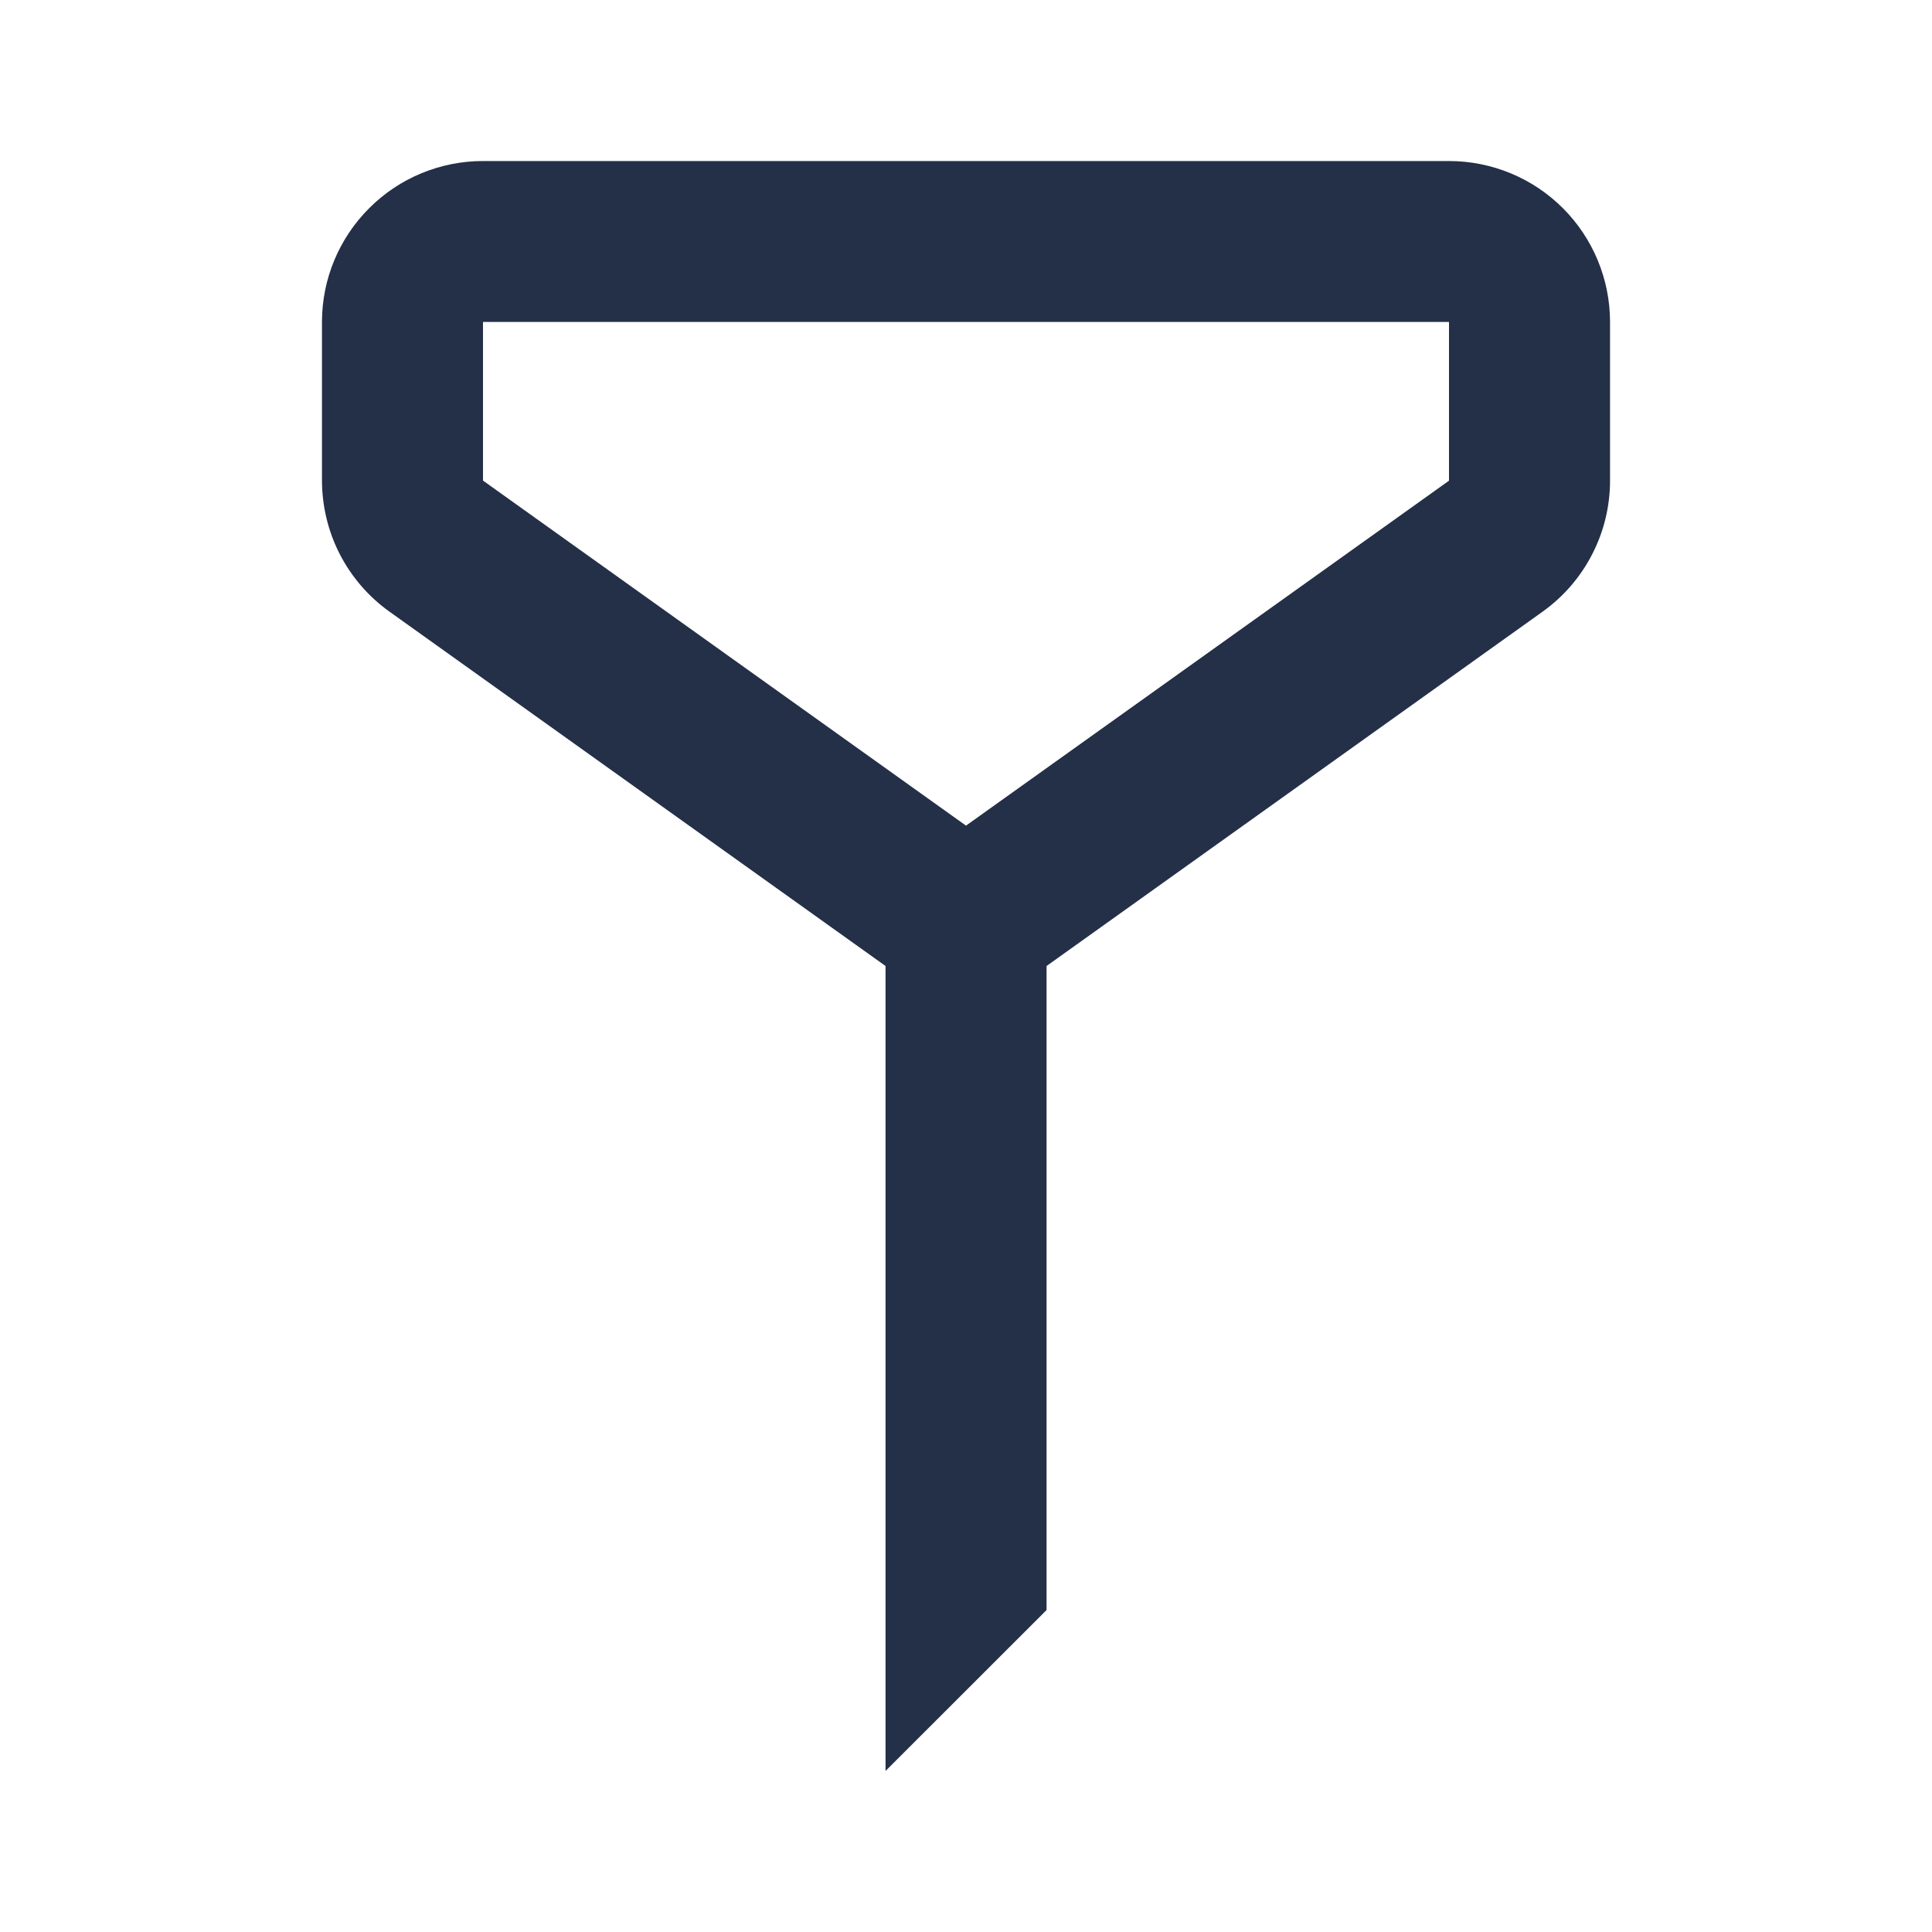 <svg width="20" height="20" viewBox="0 0 20 20" fill="none" xmlns="http://www.w3.org/2000/svg">
<path d="M15 4.975V3.333H5V4.975L10 8.547L15 4.976V4.975ZM10.834 10V16.667L9.167 18.333V10L4.032 6.332C3.816 6.178 3.64 5.974 3.518 5.738C3.397 5.503 3.334 5.241 3.333 4.976V3.333C3.333 2.891 3.509 2.467 3.822 2.155C4.134 1.842 4.558 1.667 5 1.667H15C15.442 1.667 15.866 1.842 16.179 2.155C16.491 2.467 16.667 2.891 16.667 3.333V4.975C16.667 5.24 16.604 5.502 16.482 5.738C16.361 5.974 16.184 6.178 15.969 6.332L10.834 10Z" fill="#242F48"/>
</svg>
